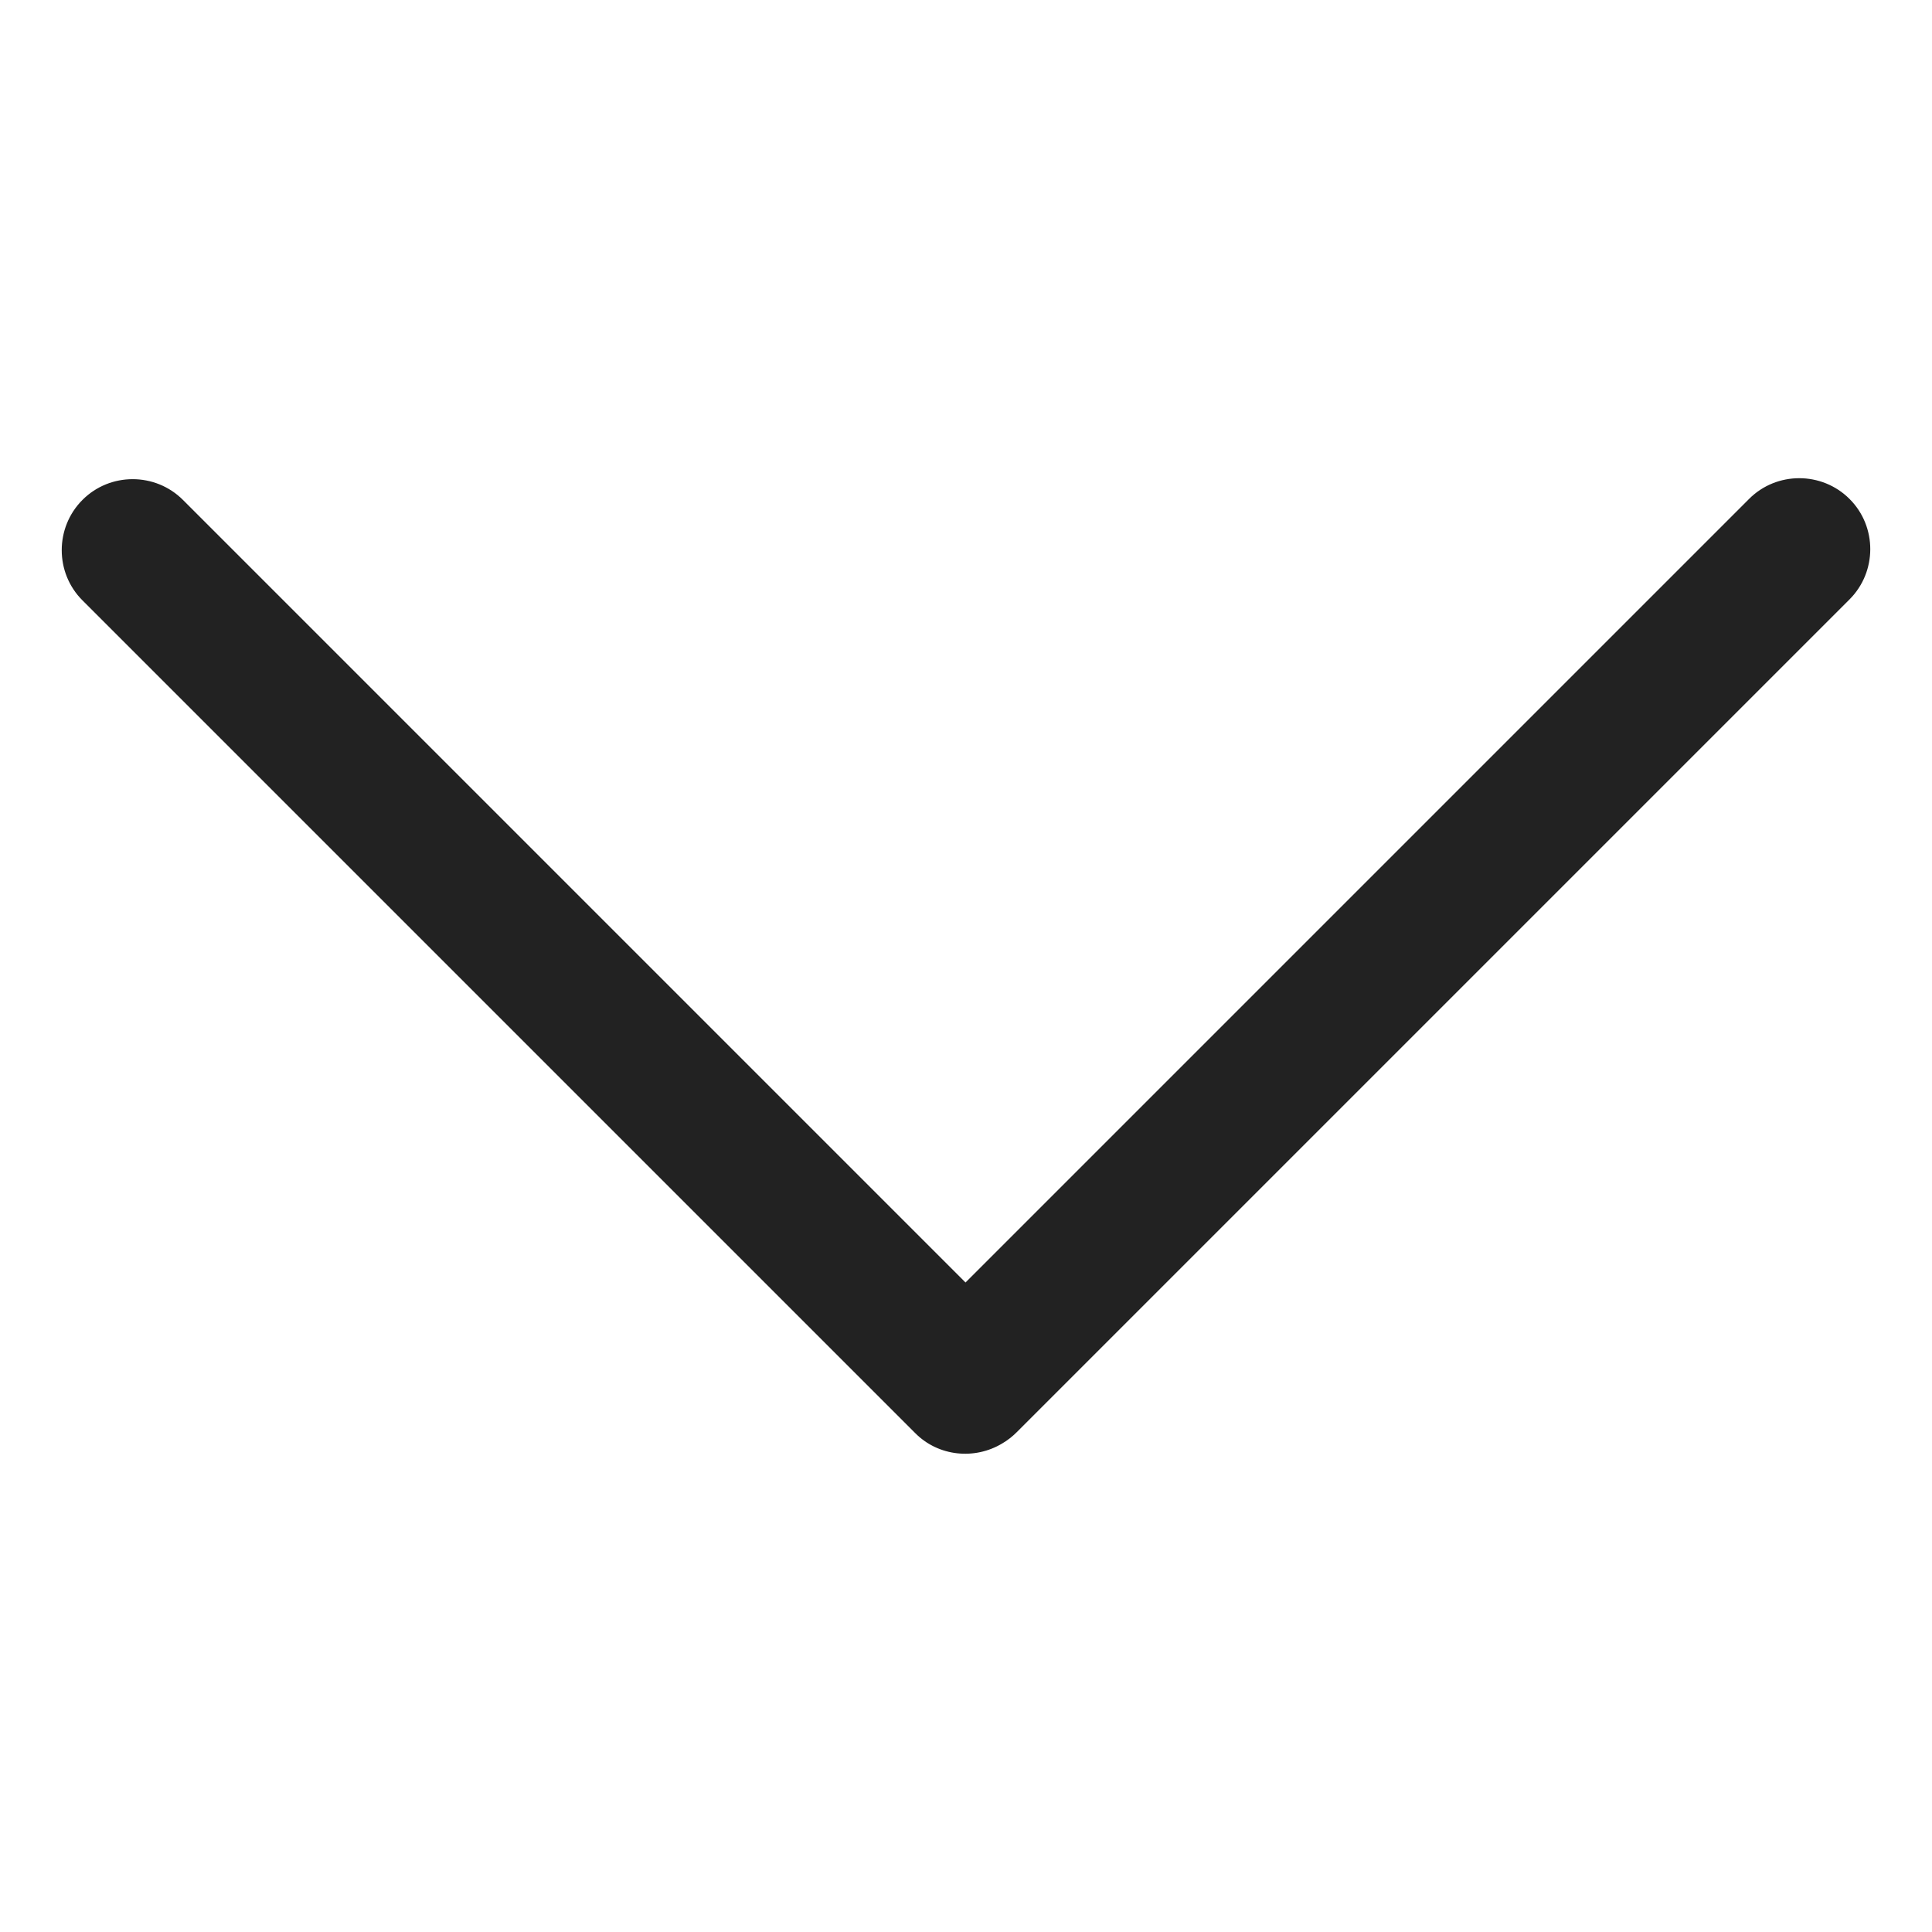 <?xml version="1.0" encoding="utf-8"?>
<!-- Generator: Adobe Illustrator 16.0.0, SVG Export Plug-In . SVG Version: 6.00 Build 0)  -->
<!DOCTYPE svg PUBLIC "-//W3C//DTD SVG 1.1//EN" "http://www.w3.org/Graphics/SVG/1.1/DTD/svg11.dtd">
<svg version="1.1" id="图层_1" xmlns="http://www.w3.org/2000/svg" xmlns:xlink="http://www.w3.org/1999/xlink" x="0px" y="0px"
	 width="16px" height="16px" viewBox="0 0 16 16" enable-background="new 0 0 16 16" xml:space="preserve">
<g>
	<path fill="#222222" d="M8.3,11.954c0.043-0.025,0.084-0.057,0.121-0.094l6.896-6.896c0.229-0.229,0.229-0.604,0-0.832l0,0
		c-0.229-0.229-0.604-0.229-0.832,0l-6.489,6.489L1.515,4.14c-0.229-0.229-0.604-0.229-0.832,0l0,0
		c-0.229,0.229-0.229,0.604,0,0.832l6.896,6.896C7.772,12.063,8.073,12.091,8.3,11.954L8.3,11.954z"/>
</g>
</svg>
